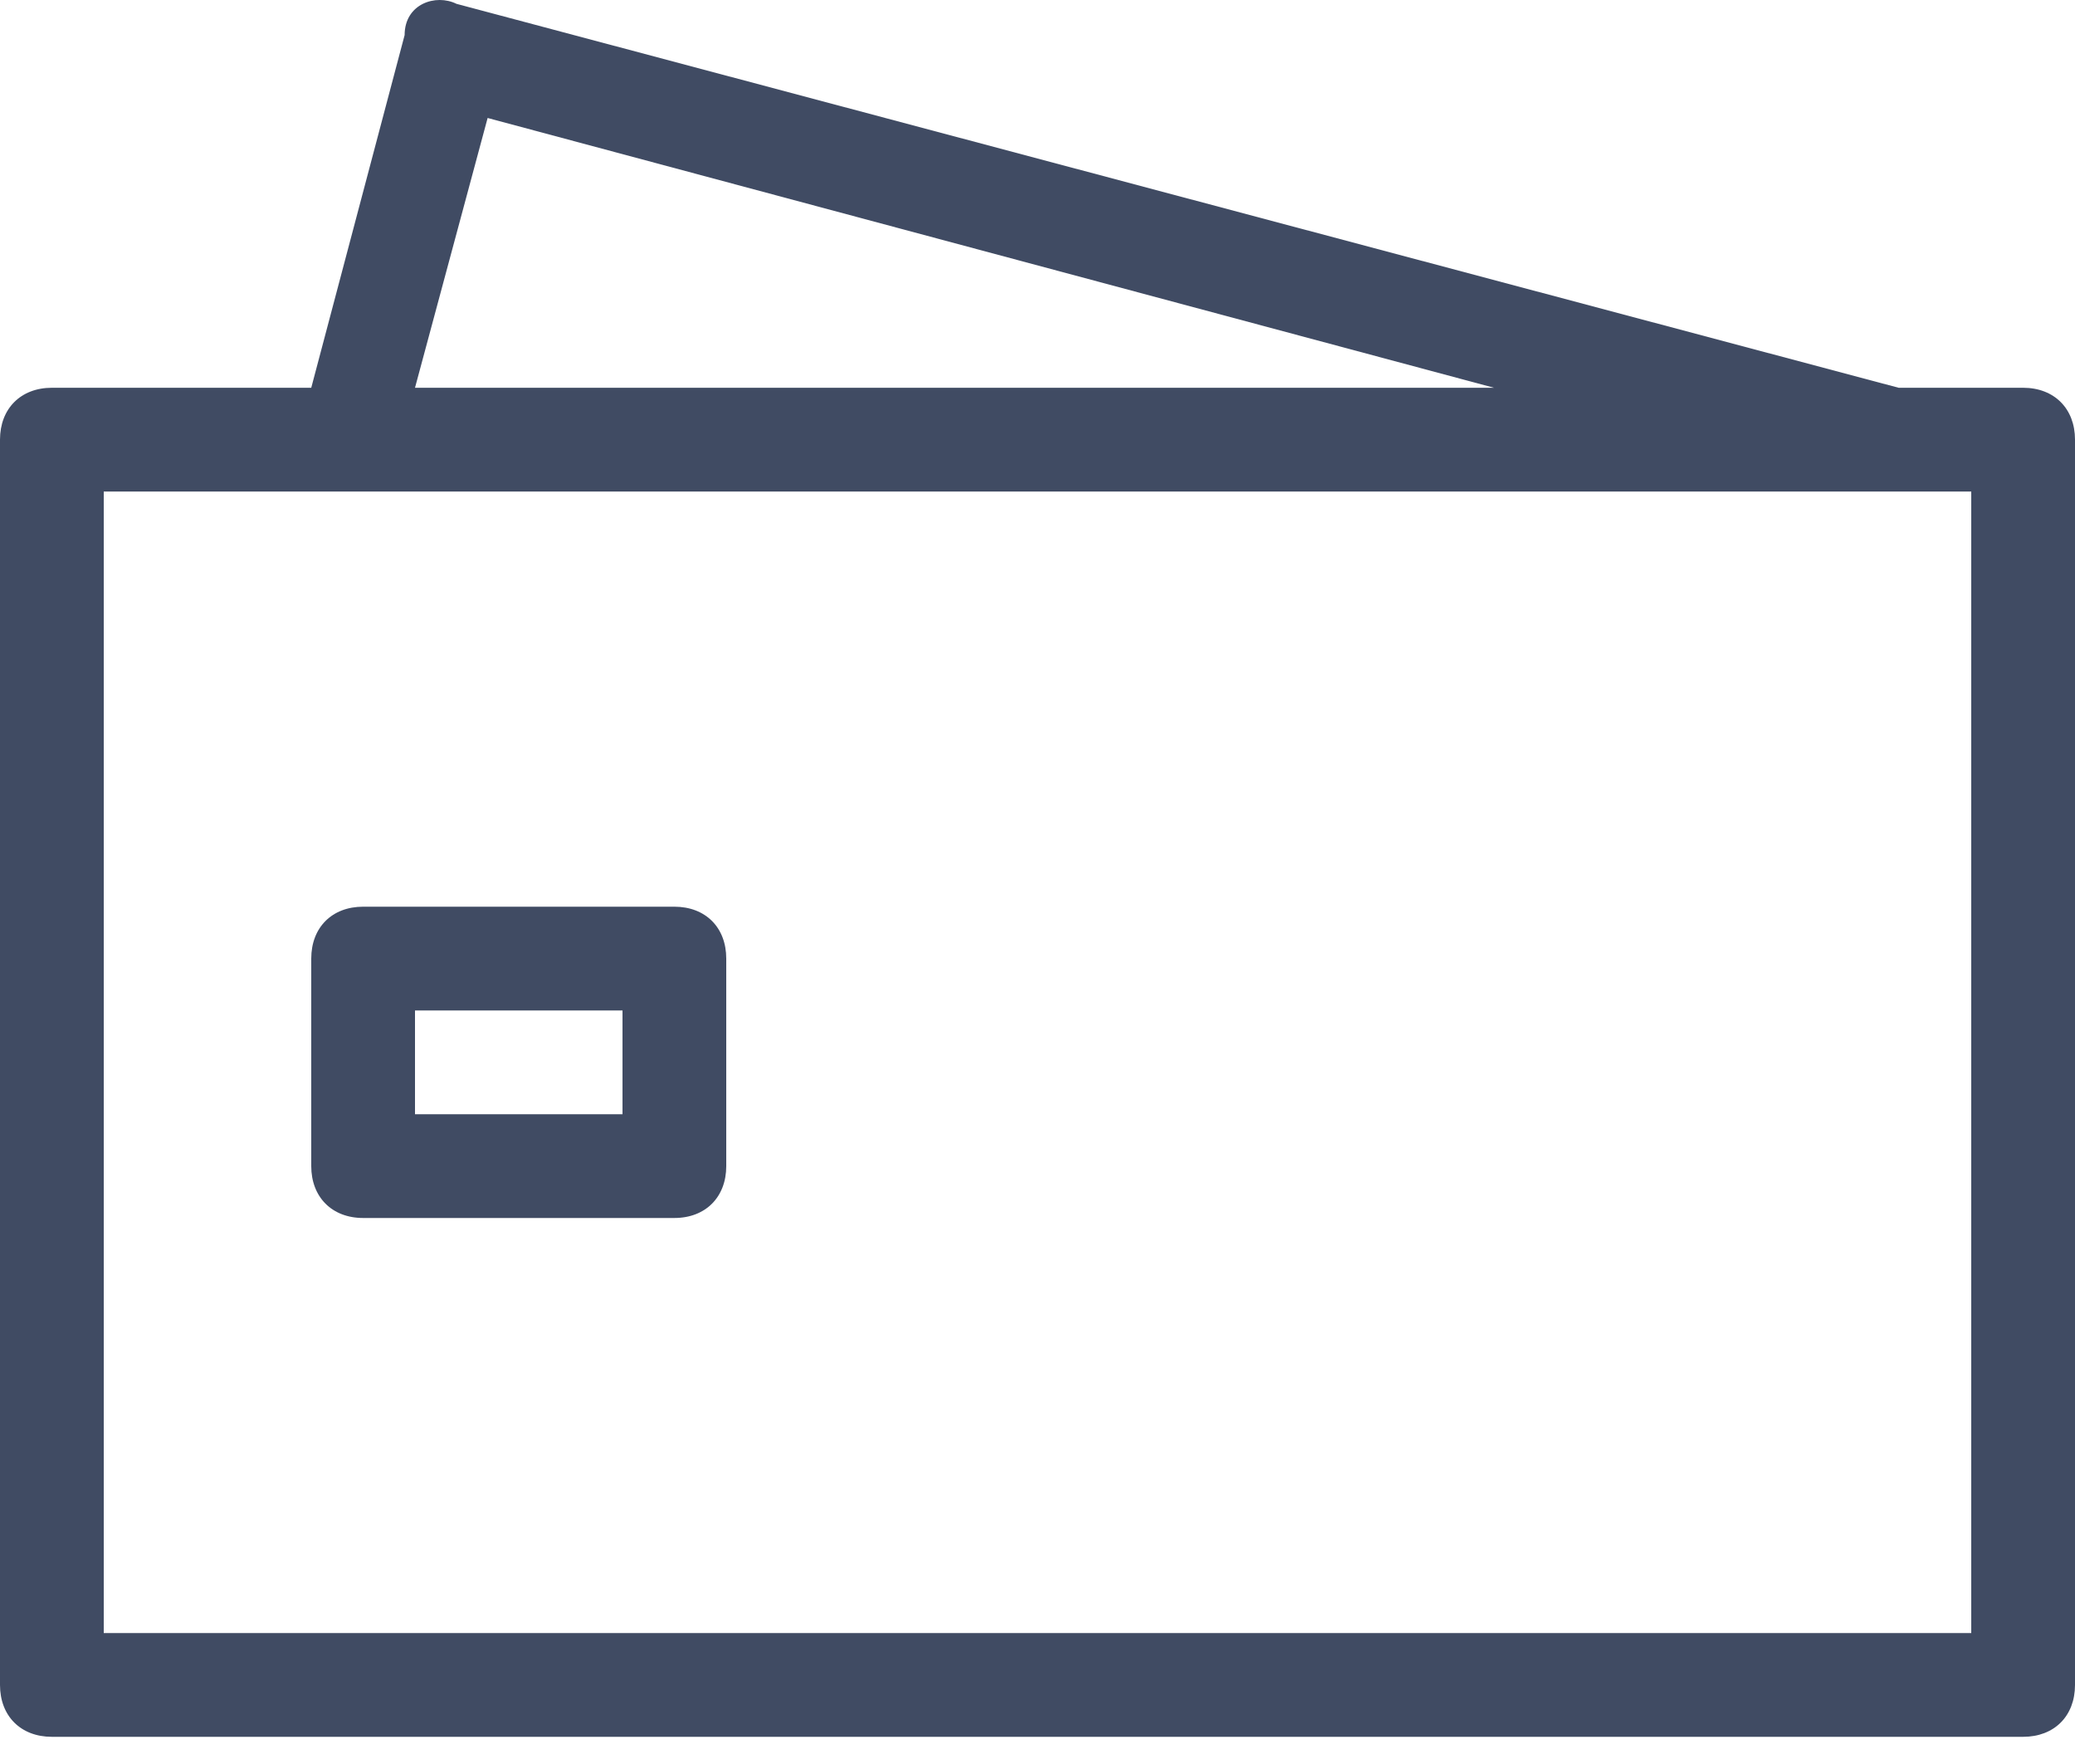 <svg width="20" height="17" viewBox="0 0 20 17" fill="none" xmlns="http://www.w3.org/2000/svg">
<g id="Group 664">
<path id="Vector" d="M4.4 0.037L18.3 3.737H14.4L4.7 1.137L4 3.737H3L3.9 0.338C3.9 0.037 4.2 -0.062 4.4 0.037ZM6 9.738H4V10.738H6V9.738ZM6.5 8.738C6.8 8.738 7 8.938 7 9.238V11.238C7 11.537 6.8 11.738 6.5 11.738H3.5C3.2 11.738 3 11.537 3 11.238V9.238C3 8.938 3.2 8.738 3.5 8.738H6.5ZM19 4.737H1V15.738H19V4.737ZM19.5 3.737C19.8 3.737 20 3.938 20 4.237V16.238C20 16.538 19.8 16.738 19.5 16.738H0.5C0.2 16.738 2.34375e-08 16.538 0 16.238V4.237C0 3.938 0.2 3.737 0.5 3.737H19.5Z" fill="#404B63"/>
</g>
</svg>
